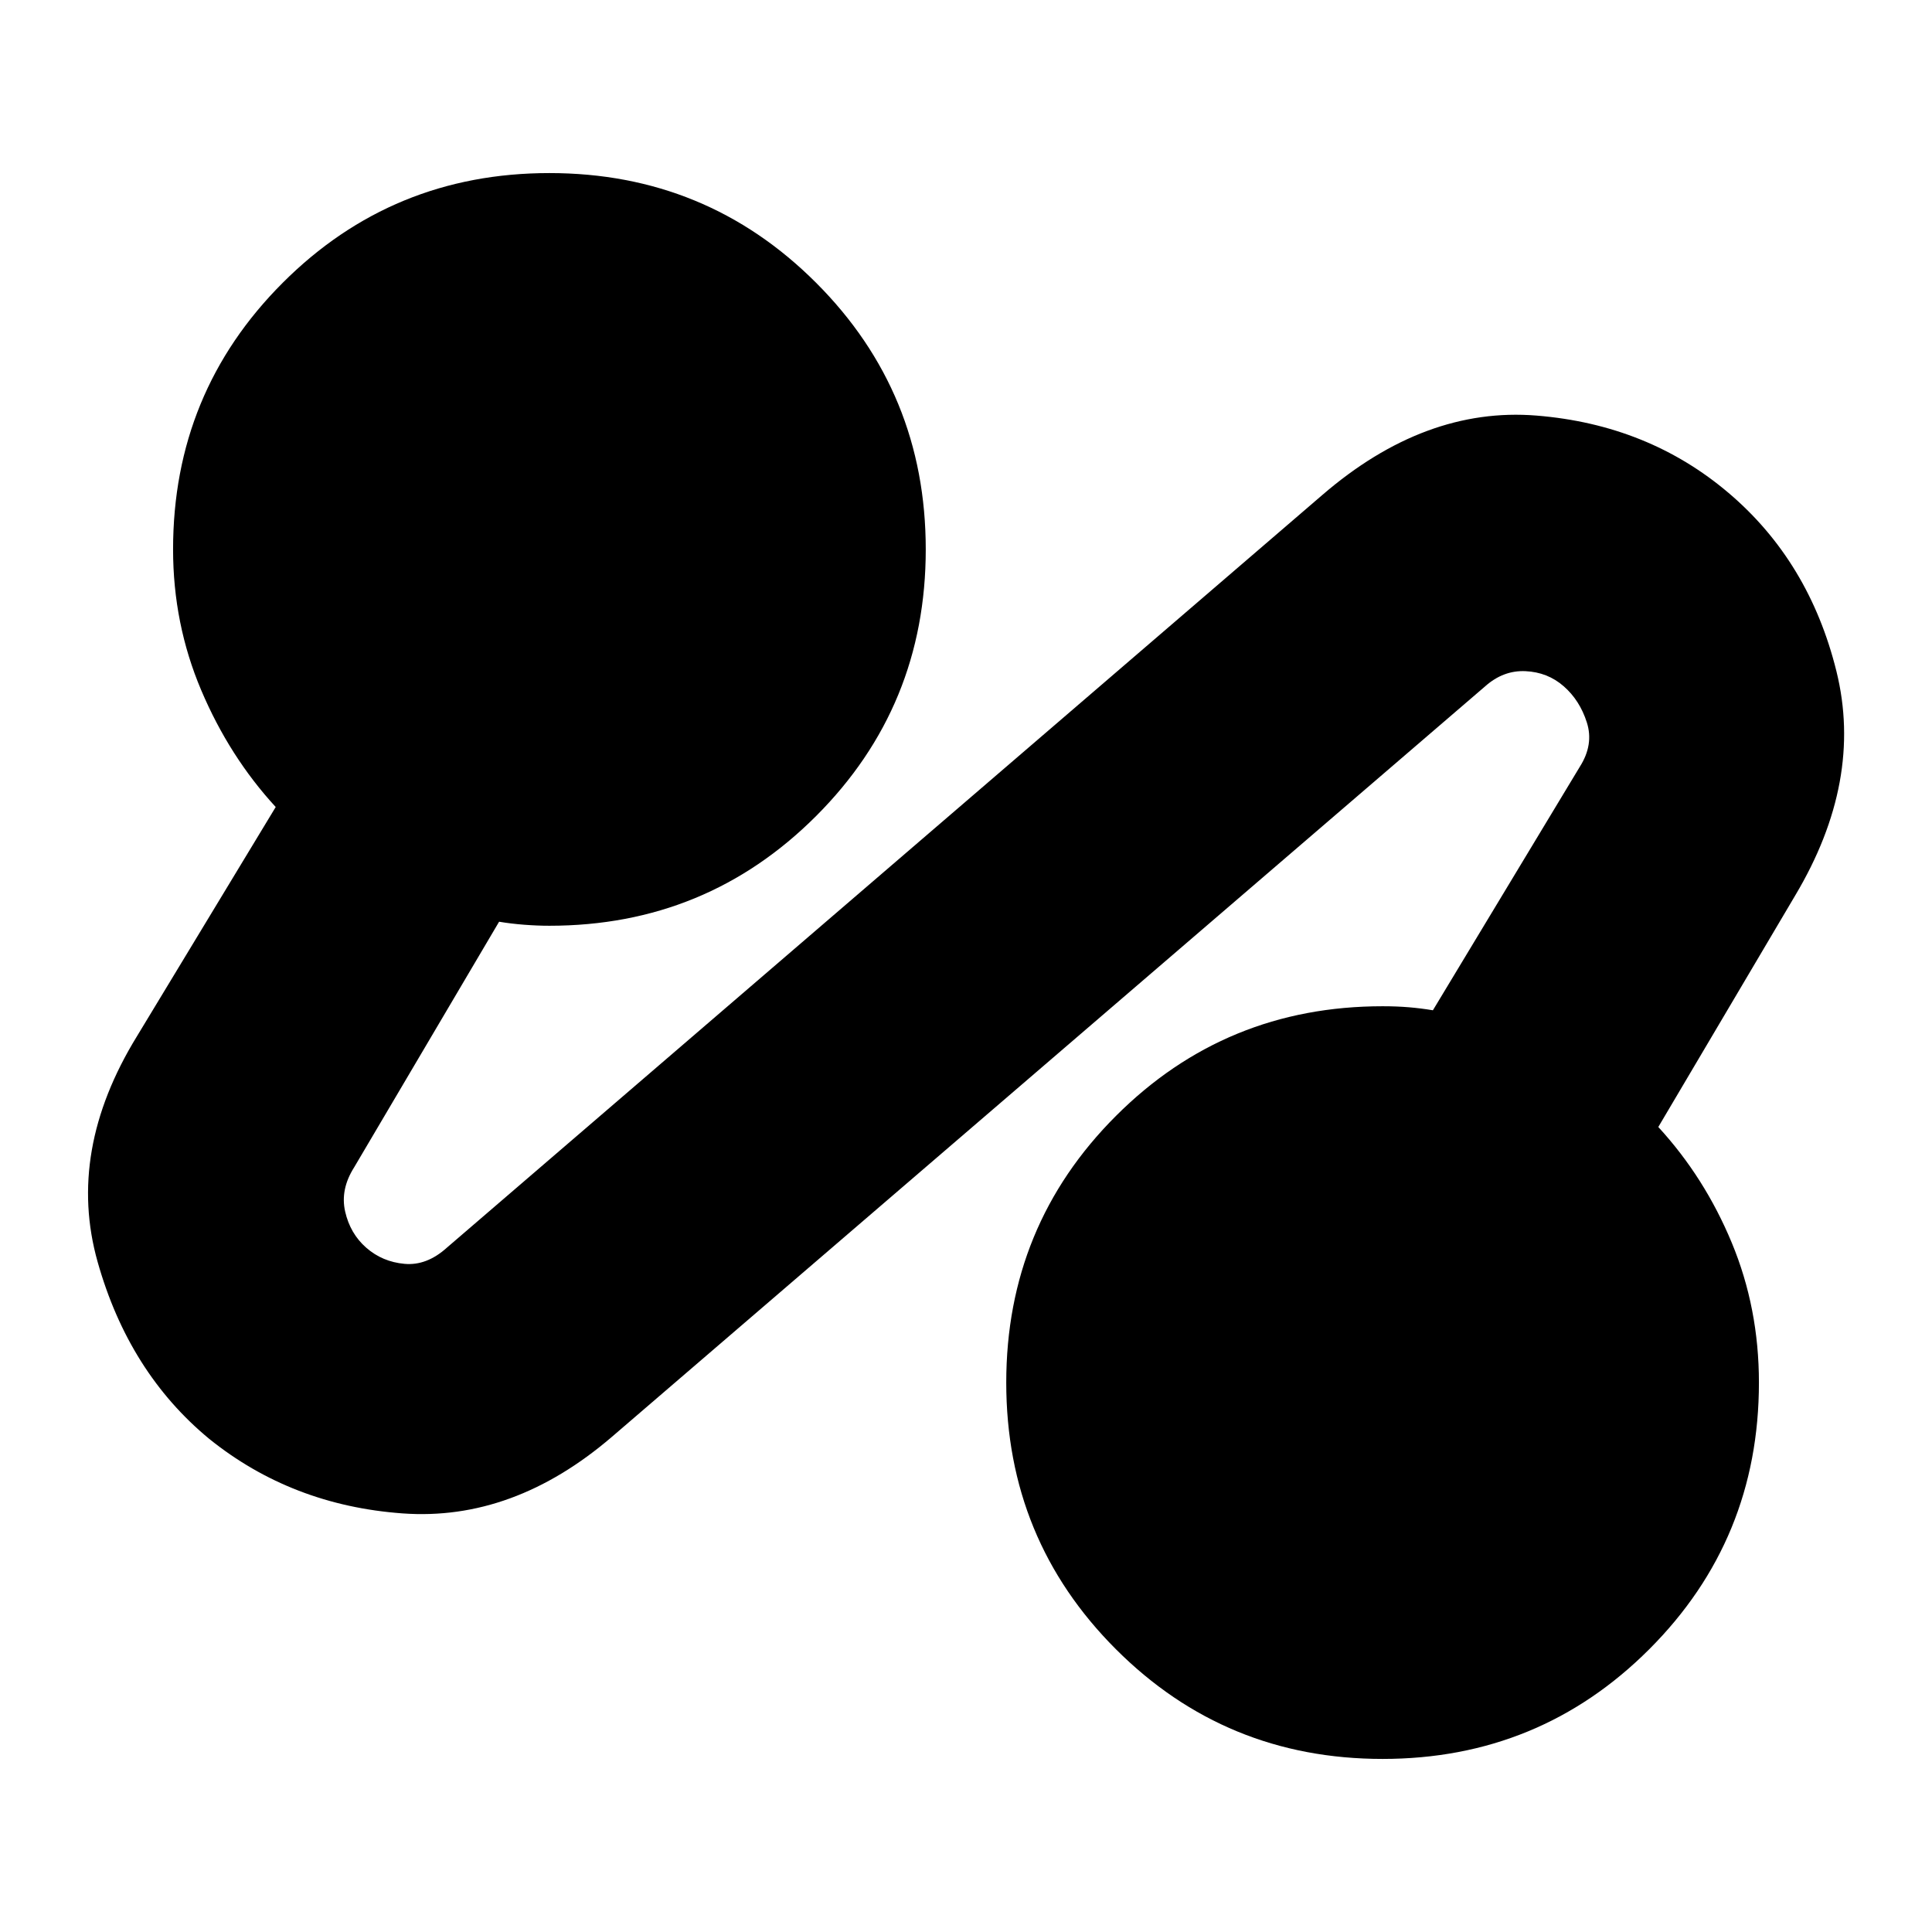 <svg xmlns="http://www.w3.org/2000/svg" height="24" viewBox="0 -960 960 960" width="24"><path d="M304-246q-49 42-104 38t-96-37q-40-33-55.5-88T68-445l69-114q-23-25-37-58t-14-70q0-78 54.5-132.5T273-874q78 0 132.5 54.5T460-687q0 78-54.5 132.5T273-500q-6 0-12.5-.5T248-502l-72 122q-7 11-4.5 22t10.5 18q8 7 19 8t21-8l435-374q51-44 106.5-39.5T859-715q40 34 53.5 88.5T892-515l-68 115q23 25 36.5 57.5T874-273q0 78-54.5 132.5T687-86q-78 0-132.5-54.5T500-273q0-78 54.5-132.5T687-460q7 0 13 .5t12 1.5l73-121q7-11 3.5-22T777-619q-8-7-19-7.5t-20 7.5L304-246Z"/></svg>
